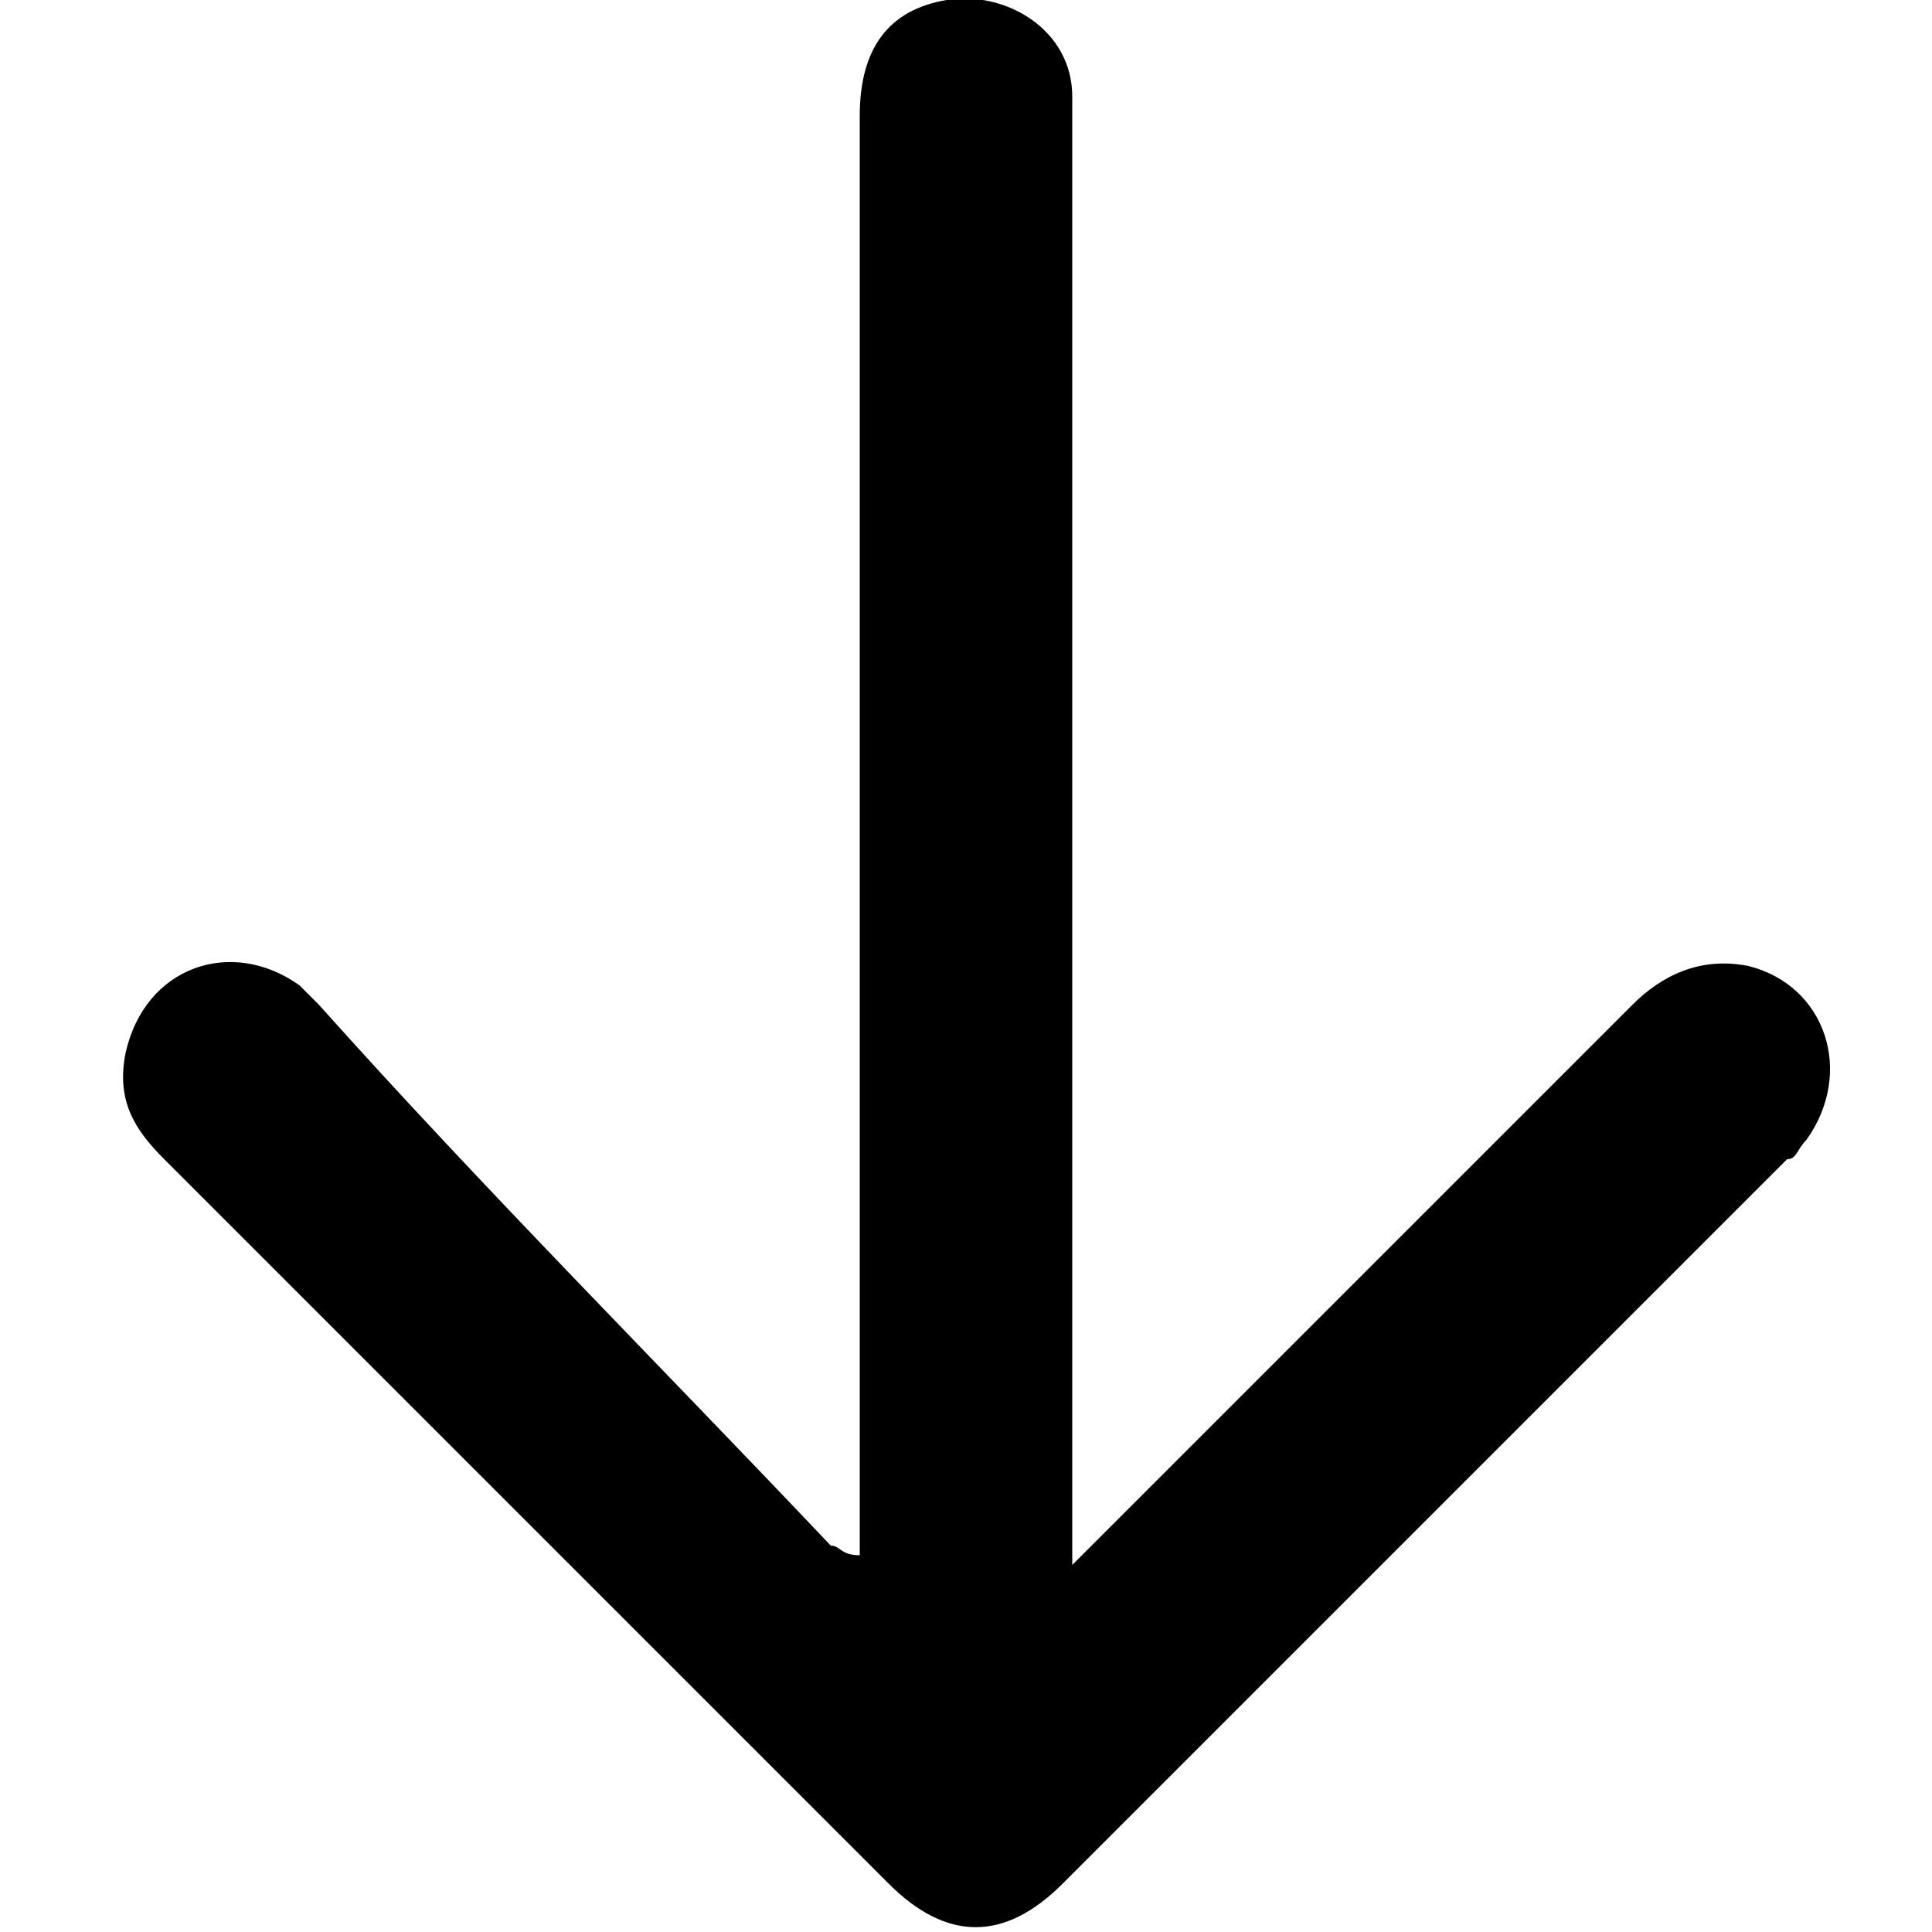 <?xml version="1.0" encoding="utf-8"?>
<!-- Generator: Adobe Illustrator 27.1.1, SVG Export Plug-In . SVG Version: 6.00 Build 0)  -->
<svg version="1.1" id="Layer_1" xmlns="http://www.w3.org/2000/svg" xmlns:xlink="http://www.w3.org/1999/xlink" x="0px" y="0px"
	 viewBox="0 0 20 20" style="enable-background:new 0 0 20 20;" xml:space="preserve">
<path d="M8.9,16.1c0-0.1,0-0.2,0-0.3c0-4.9,0-9.7,0-14.6c0-0.7,0.3-1.1,0.9-1.2c0.6-0.1,1.3,0.3,1.3,1c0,0.1,0,0.2,0,0.4
	c0,4.8,0,9.6,0,14.4c0,0.1,0,0.2,0,0.4c0.1-0.1,0.2-0.2,0.2-0.2c1.9-1.9,3.7-3.7,5.6-5.6c0.3-0.3,0.7-0.5,1.2-0.4
	c0.8,0.2,1.1,1.1,0.6,1.8c-0.1,0.1-0.1,0.2-0.2,0.2c-2.5,2.5-5,5-7.5,7.5c-0.6,0.6-1.2,0.6-1.8,0c-2.5-2.5-5-5-7.5-7.5
	c-0.3-0.3-0.5-0.6-0.4-1.1c0.2-0.9,1.1-1.2,1.8-0.7c0.1,0.1,0.1,0.1,0.2,0.2C5,12.3,6.8,14.1,8.6,16C8.7,16,8.7,16.1,8.9,16.1
	C8.8,16.2,8.9,16.1,8.9,16.1z"/>
</svg>
